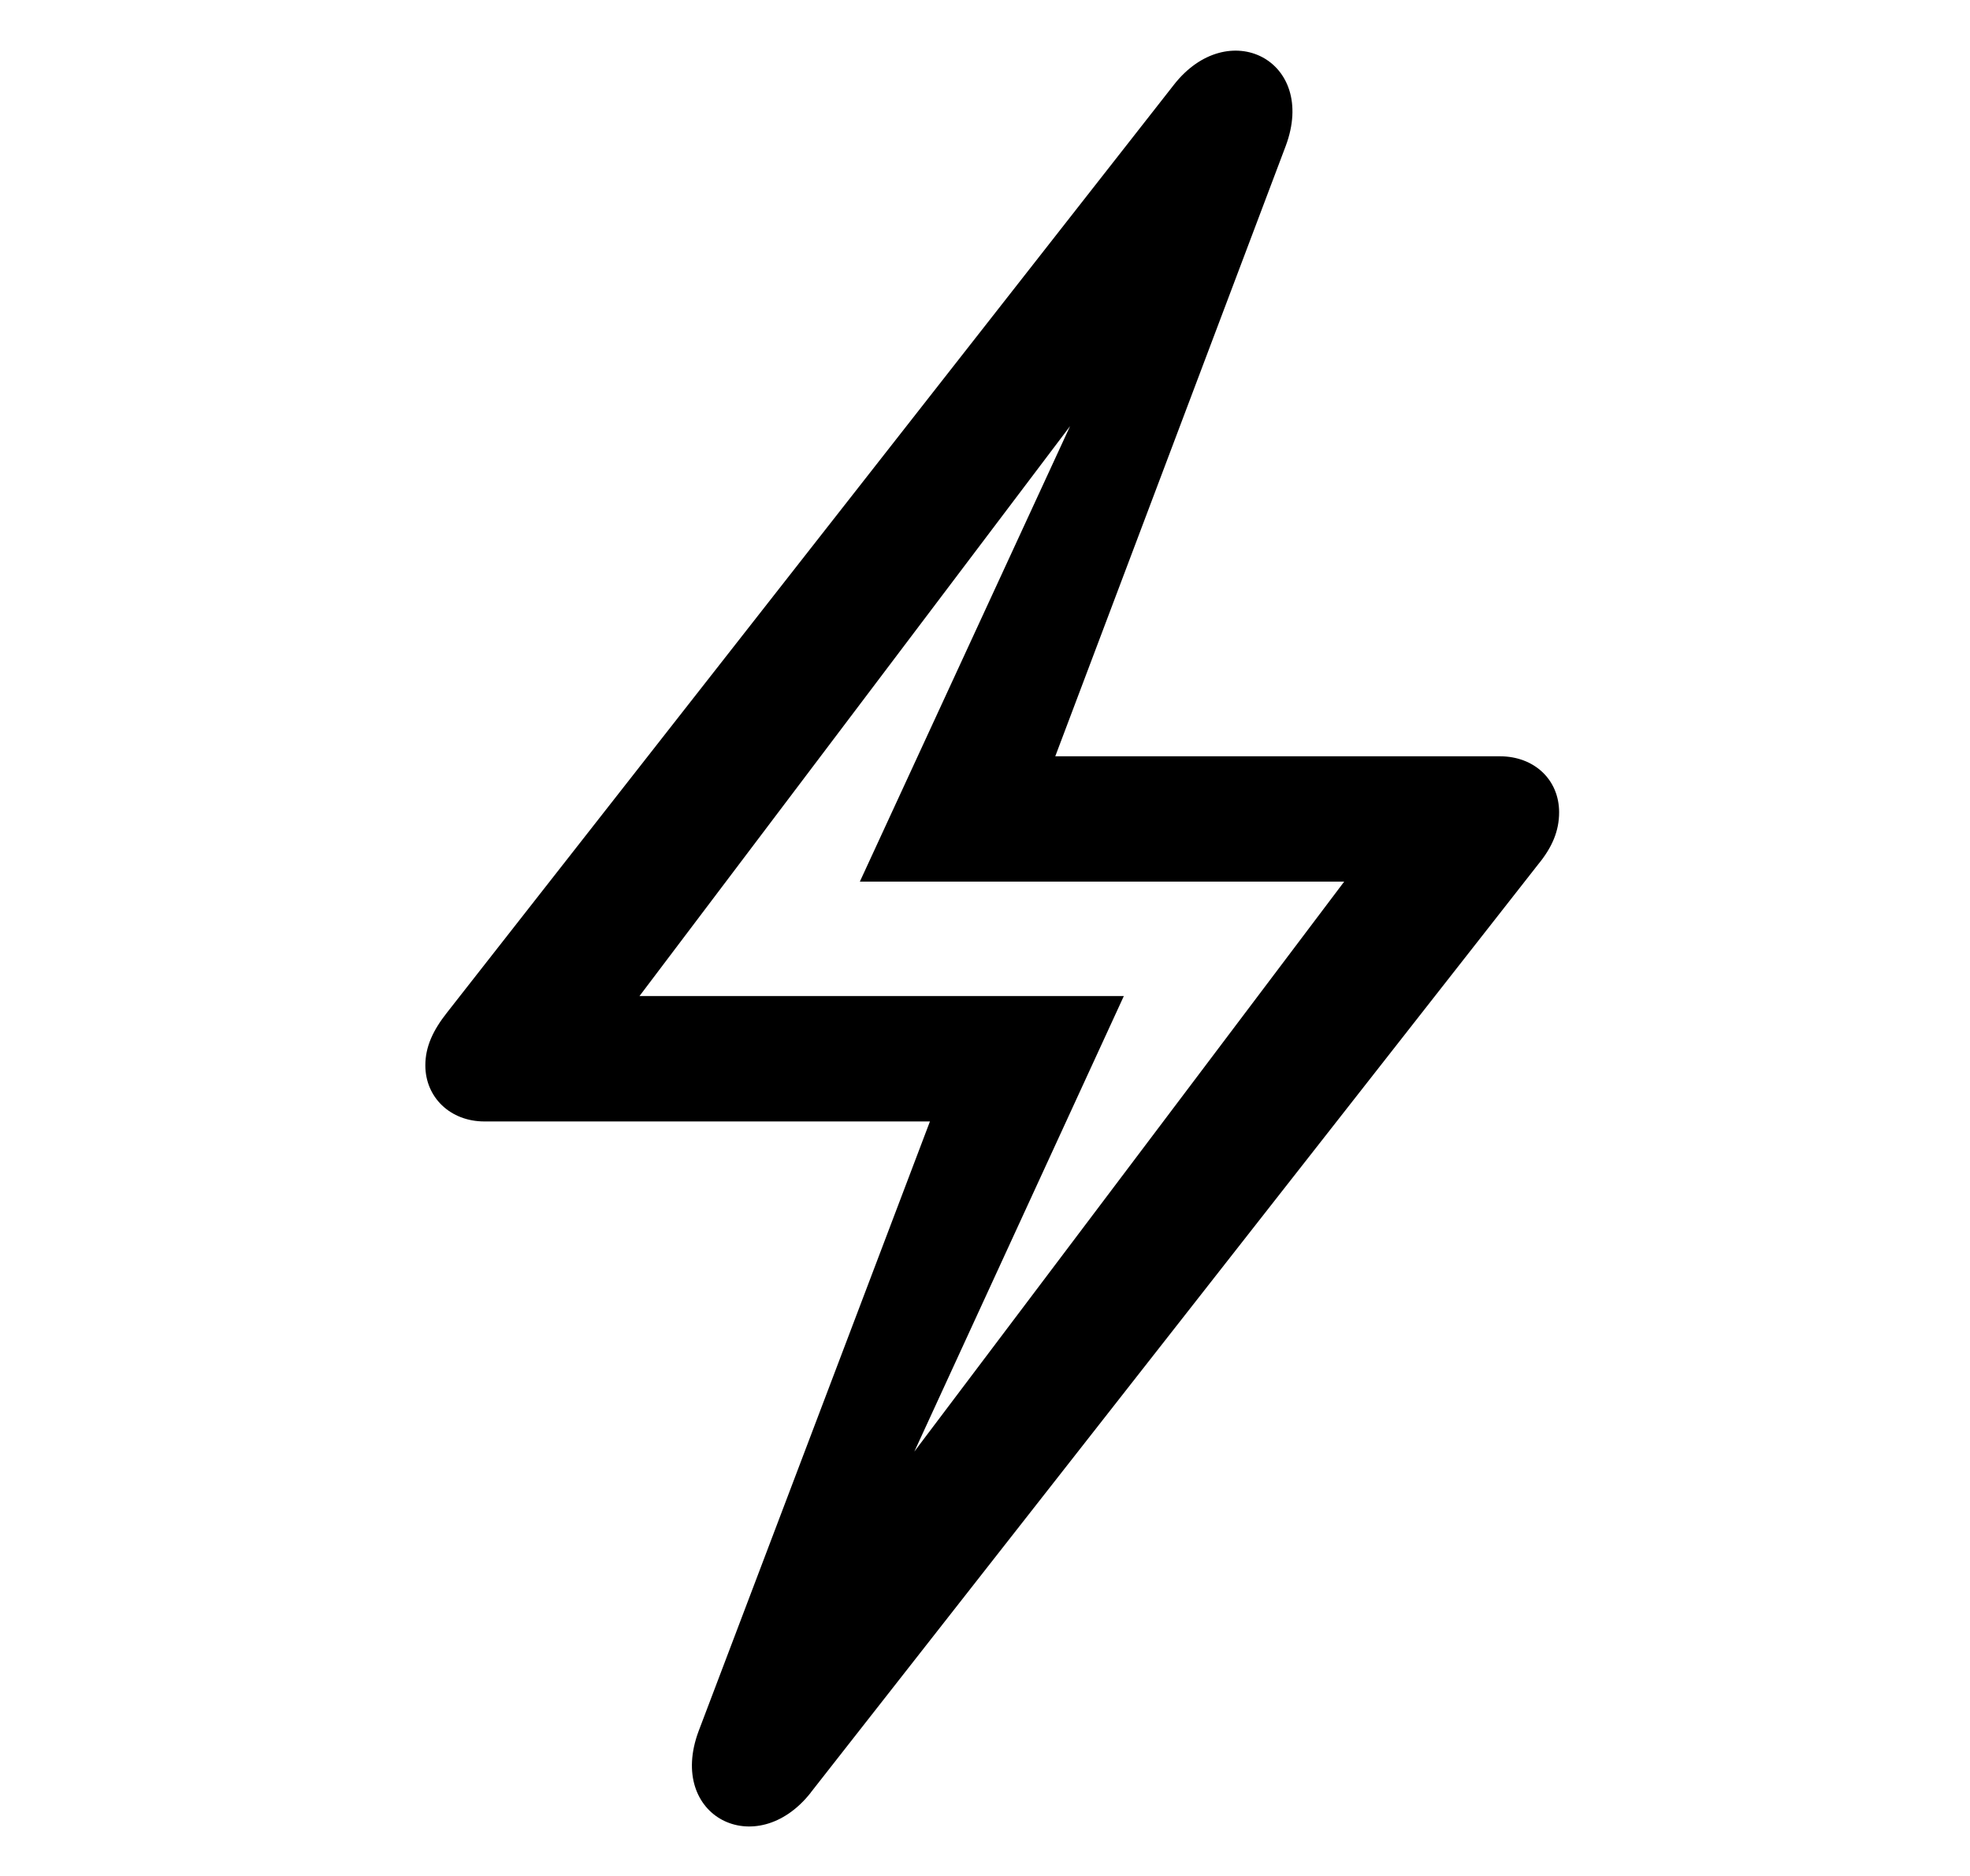 <svg viewBox="0 0 21 20" xmlns="http://www.w3.org/2000/svg">
    <g fill="none" fill-rule="evenodd">
        <path fill="none" d="M.577 0h20v20h-20z"/>
        <path d="m8.643 19.11 7.753-9.894c.15-.182.224-.357.224-.556 0-.348-.266-.597-.631-.597h-4.74l2.457-6.508c.34-.913-.614-1.395-1.195-.648l-7.745 9.887c-.15.19-.232.365-.232.564 0 .34.265.598.63.598h4.749l-2.466 6.5c-.34.912.615 1.394 1.196.655zm1.104-3.635 2.233-4.856H6.817l4.59-6.076-2.241 4.856h5.163l-4.582 6.076z" fill="currentColor"/>
    </g>
</svg>
